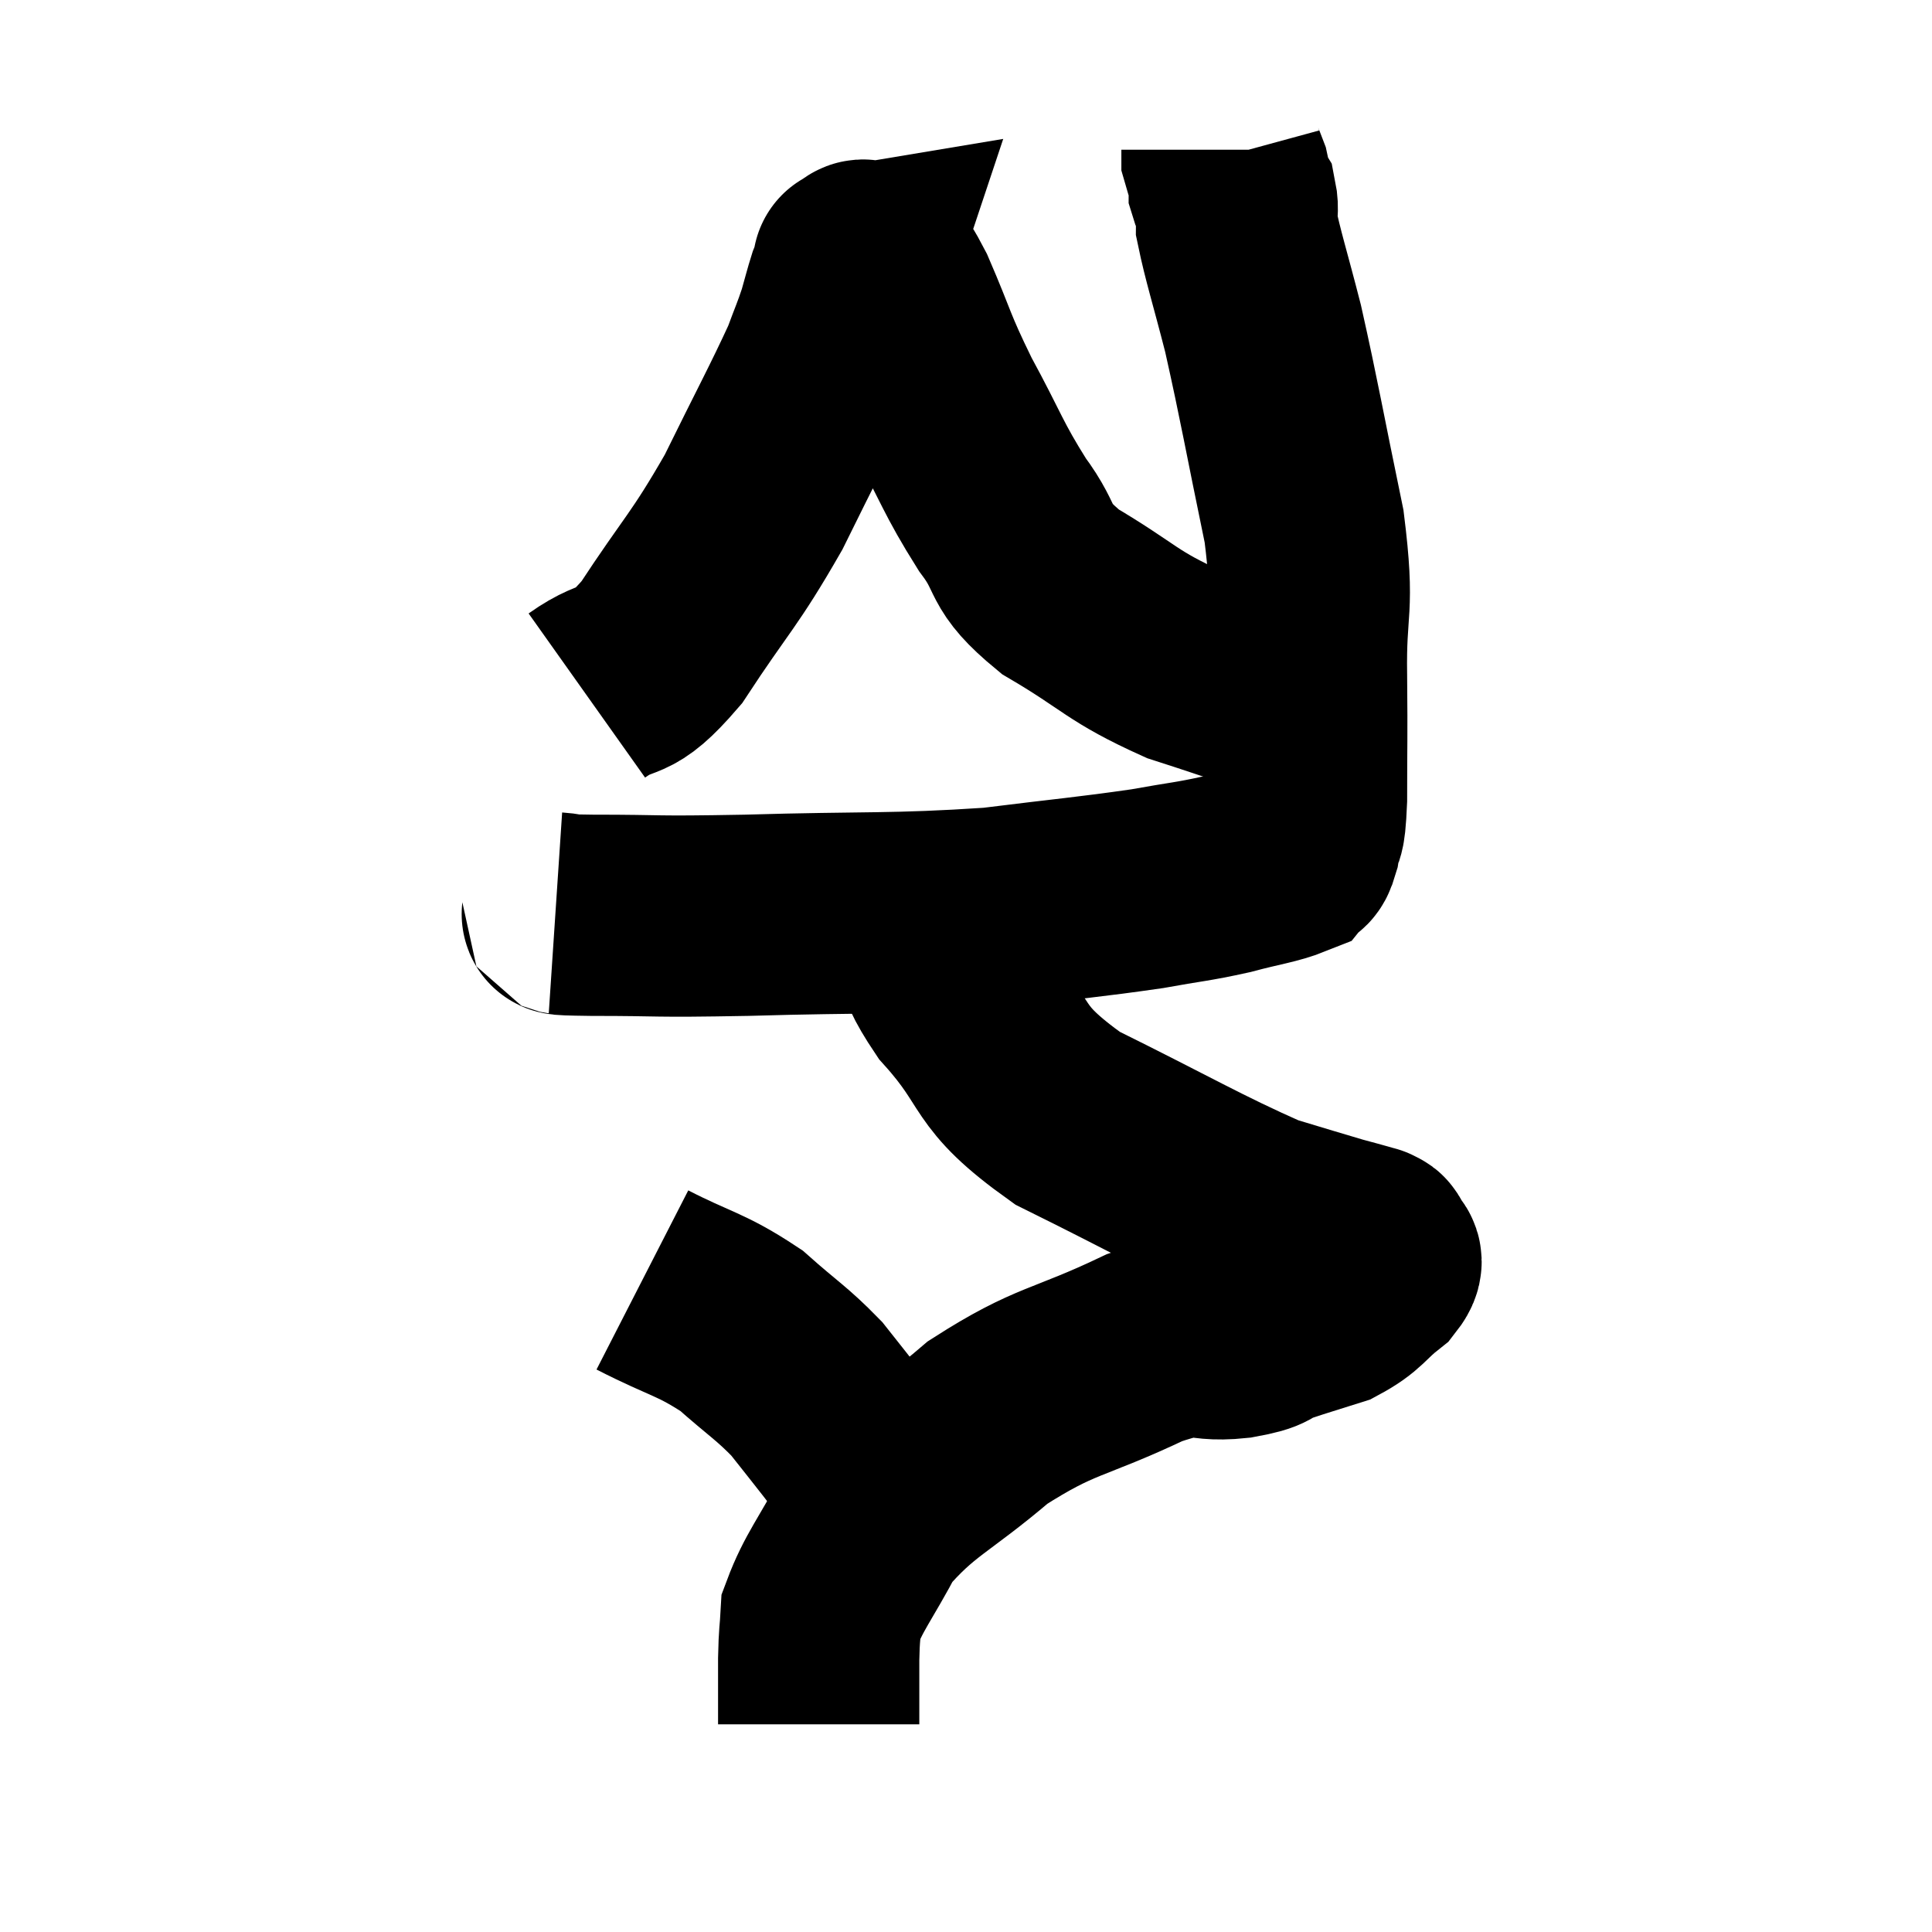 <svg width="48" height="48" viewBox="0 0 48 48" xmlns="http://www.w3.org/2000/svg"><path d="M 13.8 22.68 C 14.25 22.71, 13.515 22.725, 14.7 22.74 C 16.62 22.74, 16.05 22.785, 18.54 22.74 C 21.6 22.65, 22.17 22.725, 24.66 22.56 C 26.58 22.32, 27.045 22.29, 28.5 22.08 C 29.49 21.9, 29.595 21.915, 30.48 21.72 C 31.26 21.51, 31.59 21.48, 32.04 21.3 C 32.16 21.15, 32.175 21.36, 32.28 21 C 32.37 20.43, 32.415 20.91, 32.46 19.86 C 32.46 18.33, 32.475 18.495, 32.46 16.8 C 32.43 14.94, 32.67 15.24, 32.4 13.08 C 31.89 10.62, 31.8 10.035, 31.38 8.16 C 31.05 6.87, 30.885 6.375, 30.72 5.58 C 30.72 5.28, 30.765 5.205, 30.72 4.98 C 30.63 4.83, 30.585 4.83, 30.54 4.68 C 30.54 4.53, 30.585 4.575, 30.54 4.38 C 30.45 4.14, 30.405 4.065, 30.36 3.9 C 30.36 3.81, 30.36 3.765, 30.36 3.72 L 30.36 3.72" fill="none" stroke="black" stroke-width="5"></path><path d="M 14.58 17.28 C 15.51 16.62, 15.405 17.16, 16.44 15.96 C 17.58 14.22, 17.73 14.205, 18.72 12.48 C 19.56 10.77, 19.875 10.2, 20.4 9.06 C 20.61 8.49, 20.655 8.415, 20.82 7.92 C 20.94 7.5, 20.97 7.365, 21.06 7.08 C 21.12 6.93, 21.135 6.9, 21.18 6.78 C 21.21 6.69, 21.225 6.645, 21.24 6.6 C 21.24 6.6, 21.15 6.615, 21.24 6.6 C 21.42 6.57, 21.345 6.345, 21.6 6.54 C 21.93 6.96, 21.81 6.51, 22.26 7.38 C 22.83 8.7, 22.74 8.67, 23.4 10.02 C 24.15 11.4, 24.165 11.61, 24.9 12.78 C 25.62 13.74, 25.215 13.77, 26.34 14.7 C 27.87 15.6, 27.84 15.795, 29.4 16.5 C 30.99 17.01, 31.59 17.25, 32.58 17.52 C 32.97 17.55, 33.165 17.565, 33.36 17.58 L 33.36 17.58" fill="none" stroke="black" stroke-width="5"></path><path d="M 23.1 22.68 C 23.46 23.73, 22.965 23.505, 23.82 24.78 C 25.17 26.28, 24.63 26.43, 26.52 27.78 C 28.95 28.98, 29.715 29.445, 31.38 30.18 C 32.28 30.45, 32.565 30.54, 33.18 30.72 C 33.51 30.81, 33.63 30.84, 33.84 30.9 C 33.93 30.93, 33.975 30.945, 34.02 30.96 C 34.02 30.96, 33.99 30.93, 34.02 30.96 C 34.08 31.02, 34.095 30.93, 34.14 31.08 C 34.17 31.32, 34.47 31.215, 34.2 31.56 C 33.63 32.01, 33.675 32.13, 33.06 32.46 C 32.4 32.67, 32.325 32.685, 31.74 32.88 C 31.23 33.06, 31.545 33.09, 30.72 33.24 C 29.58 33.36, 29.985 32.955, 28.44 33.48 C 26.49 34.41, 26.25 34.245, 24.54 35.34 C 23.07 36.6, 22.635 36.66, 21.6 37.86 C 21 39, 20.715 39.3, 20.4 40.14 C 20.37 40.68, 20.355 40.545, 20.34 41.22 C 20.34 42.03, 20.34 42.435, 20.34 42.84 C 20.34 42.84, 20.34 42.84, 20.34 42.84 L 20.34 42.84" fill="none" stroke="black" stroke-width="5"></path><path d="M 15.96 31.8 C 17.19 32.43, 17.4 32.385, 18.42 33.06 C 19.23 33.78, 19.41 33.855, 20.04 34.5 C 20.49 35.07, 20.625 35.235, 20.94 35.64 C 21.12 35.88, 21.12 35.865, 21.3 36.12 C 21.48 36.39, 21.555 36.48, 21.66 36.66 C 21.69 36.75, 21.675 36.75, 21.72 36.84 C 21.78 36.93, 21.81 36.975, 21.84 37.02 L 21.84 37.02" fill="none" stroke="black" stroke-width="5"></path></svg>